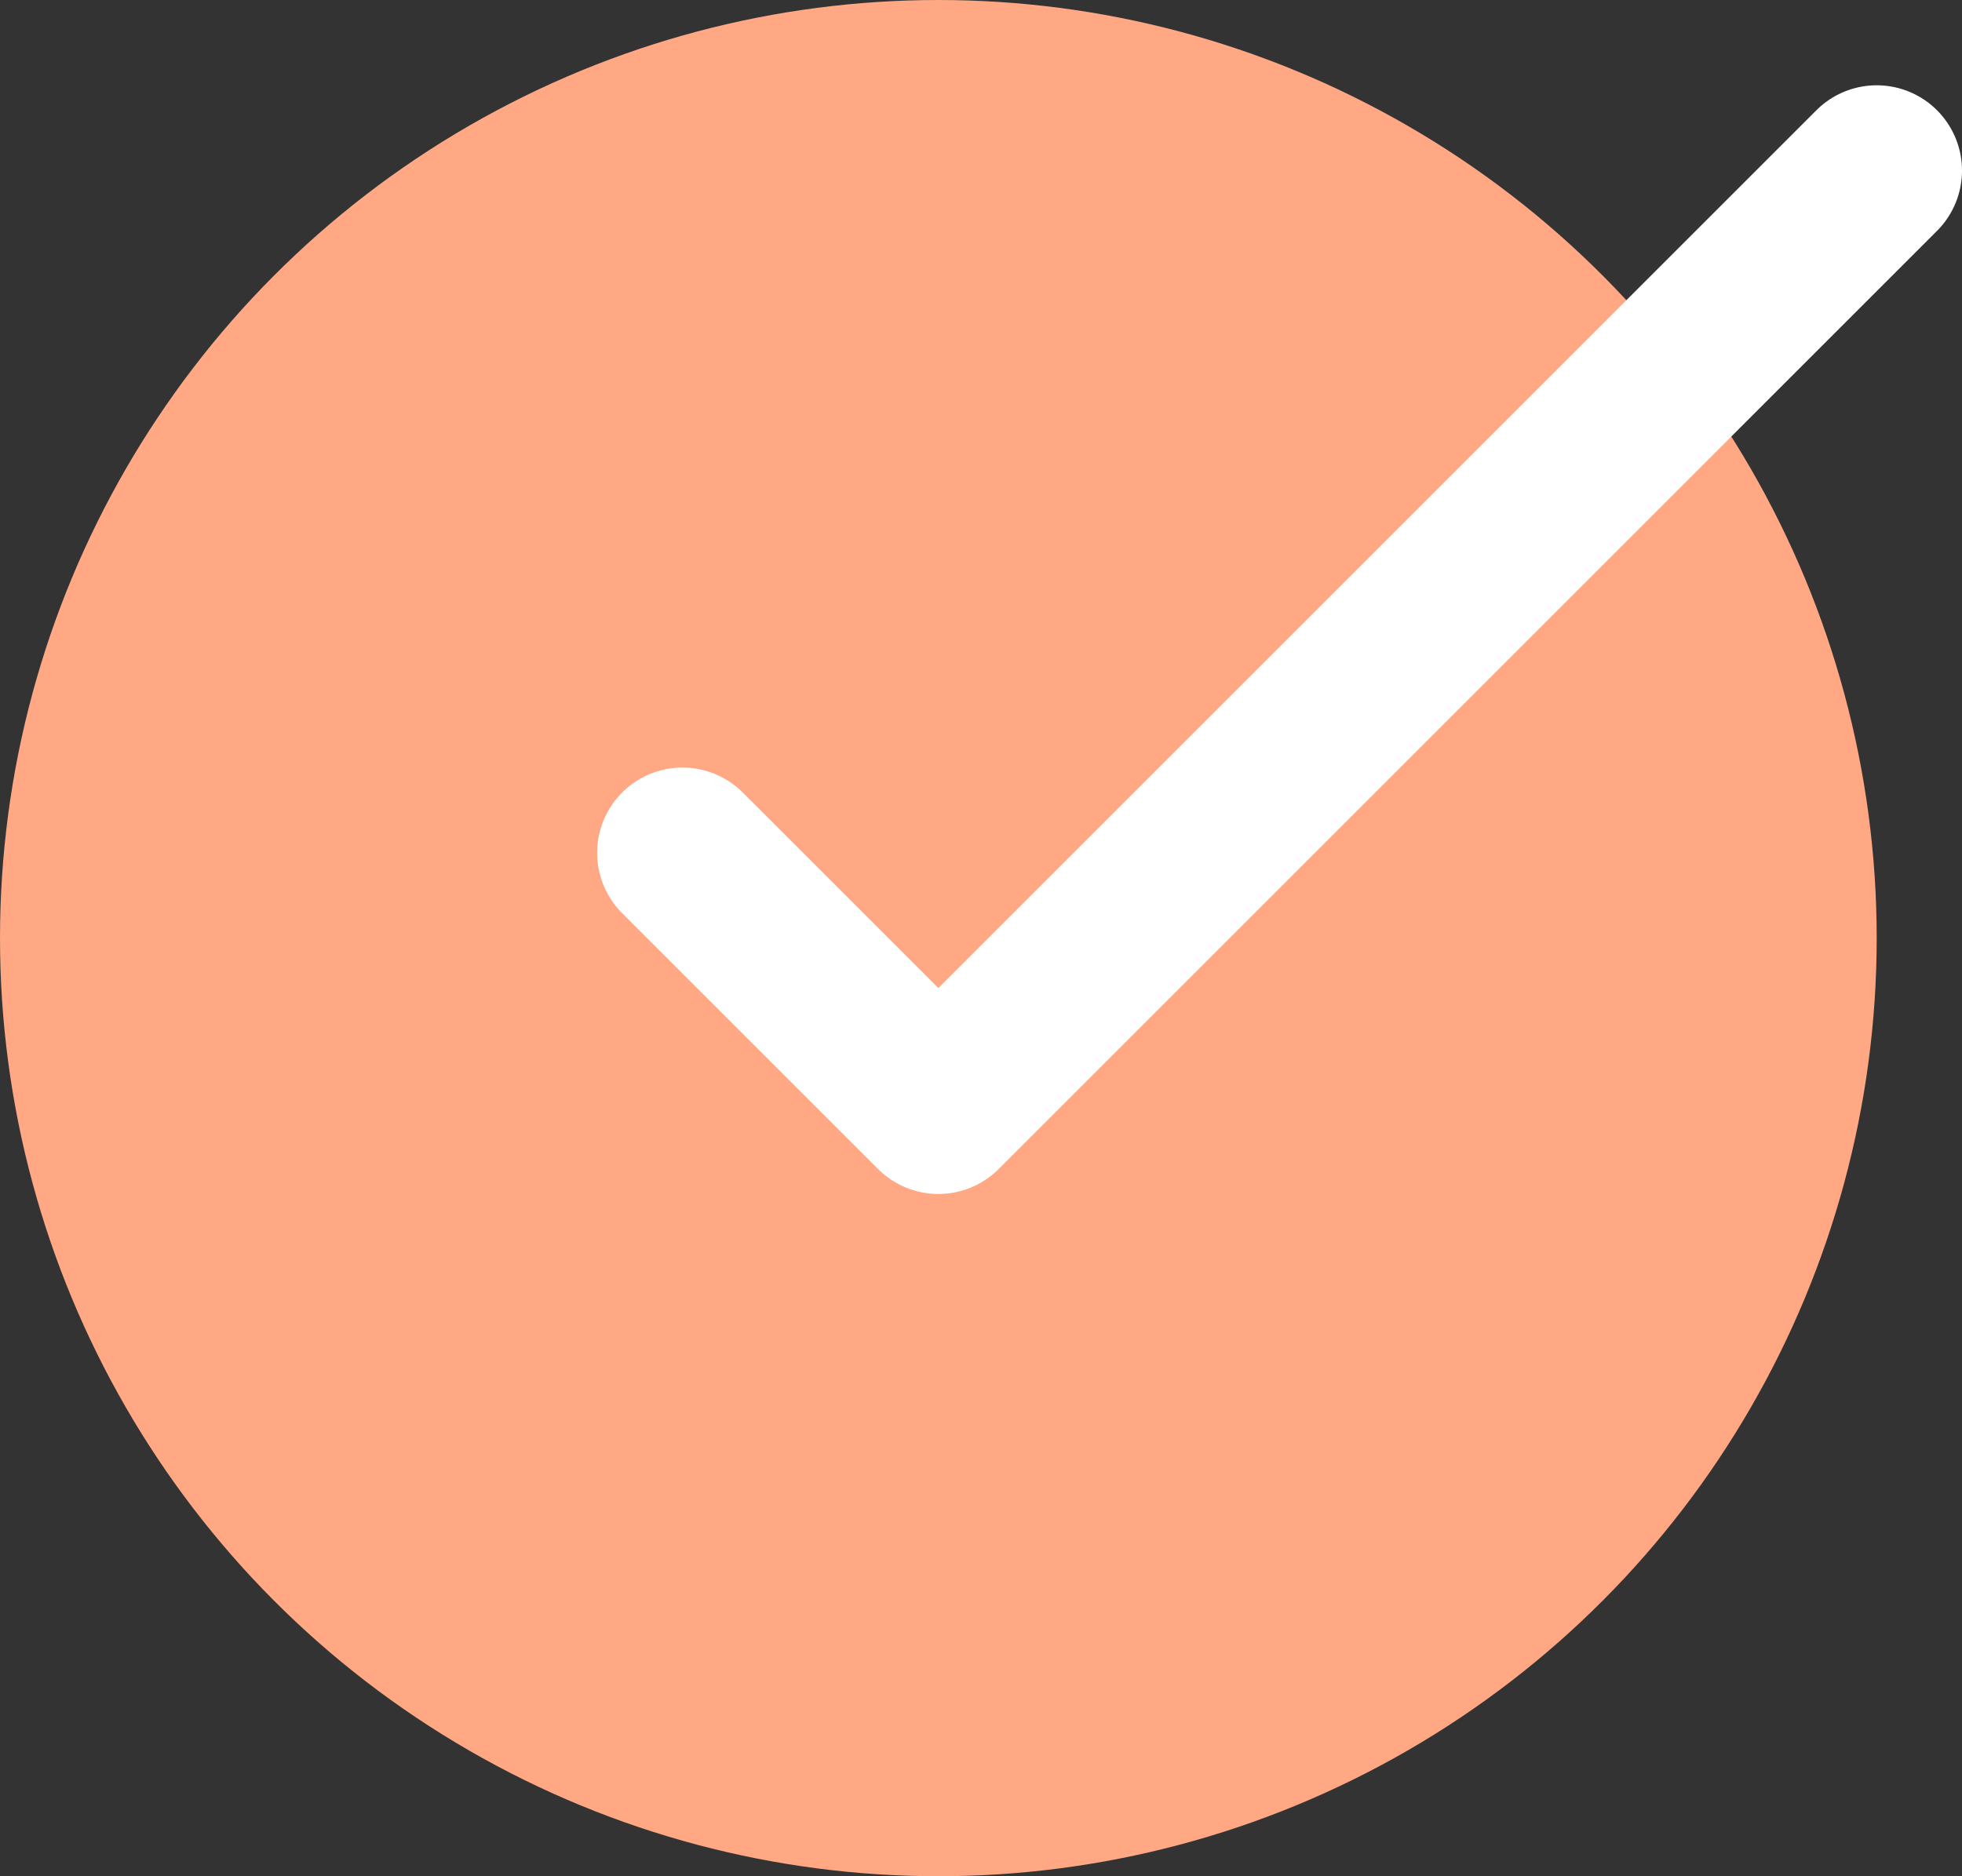 <svg width="23" height="22" viewBox="0 0 23 22" fill="none" xmlns="http://www.w3.org/2000/svg">
<rect x="0" y="0" width="23" height="22" fill="#333333" stroke="none"/>
<circle cx="11" cy="11" r="11" fill="#FFA883"/>
<path d="M22 2L11 13L8 10" stroke="white" stroke-width="2" stroke-linecap="round" stroke-linejoin="round"/>
</svg>
